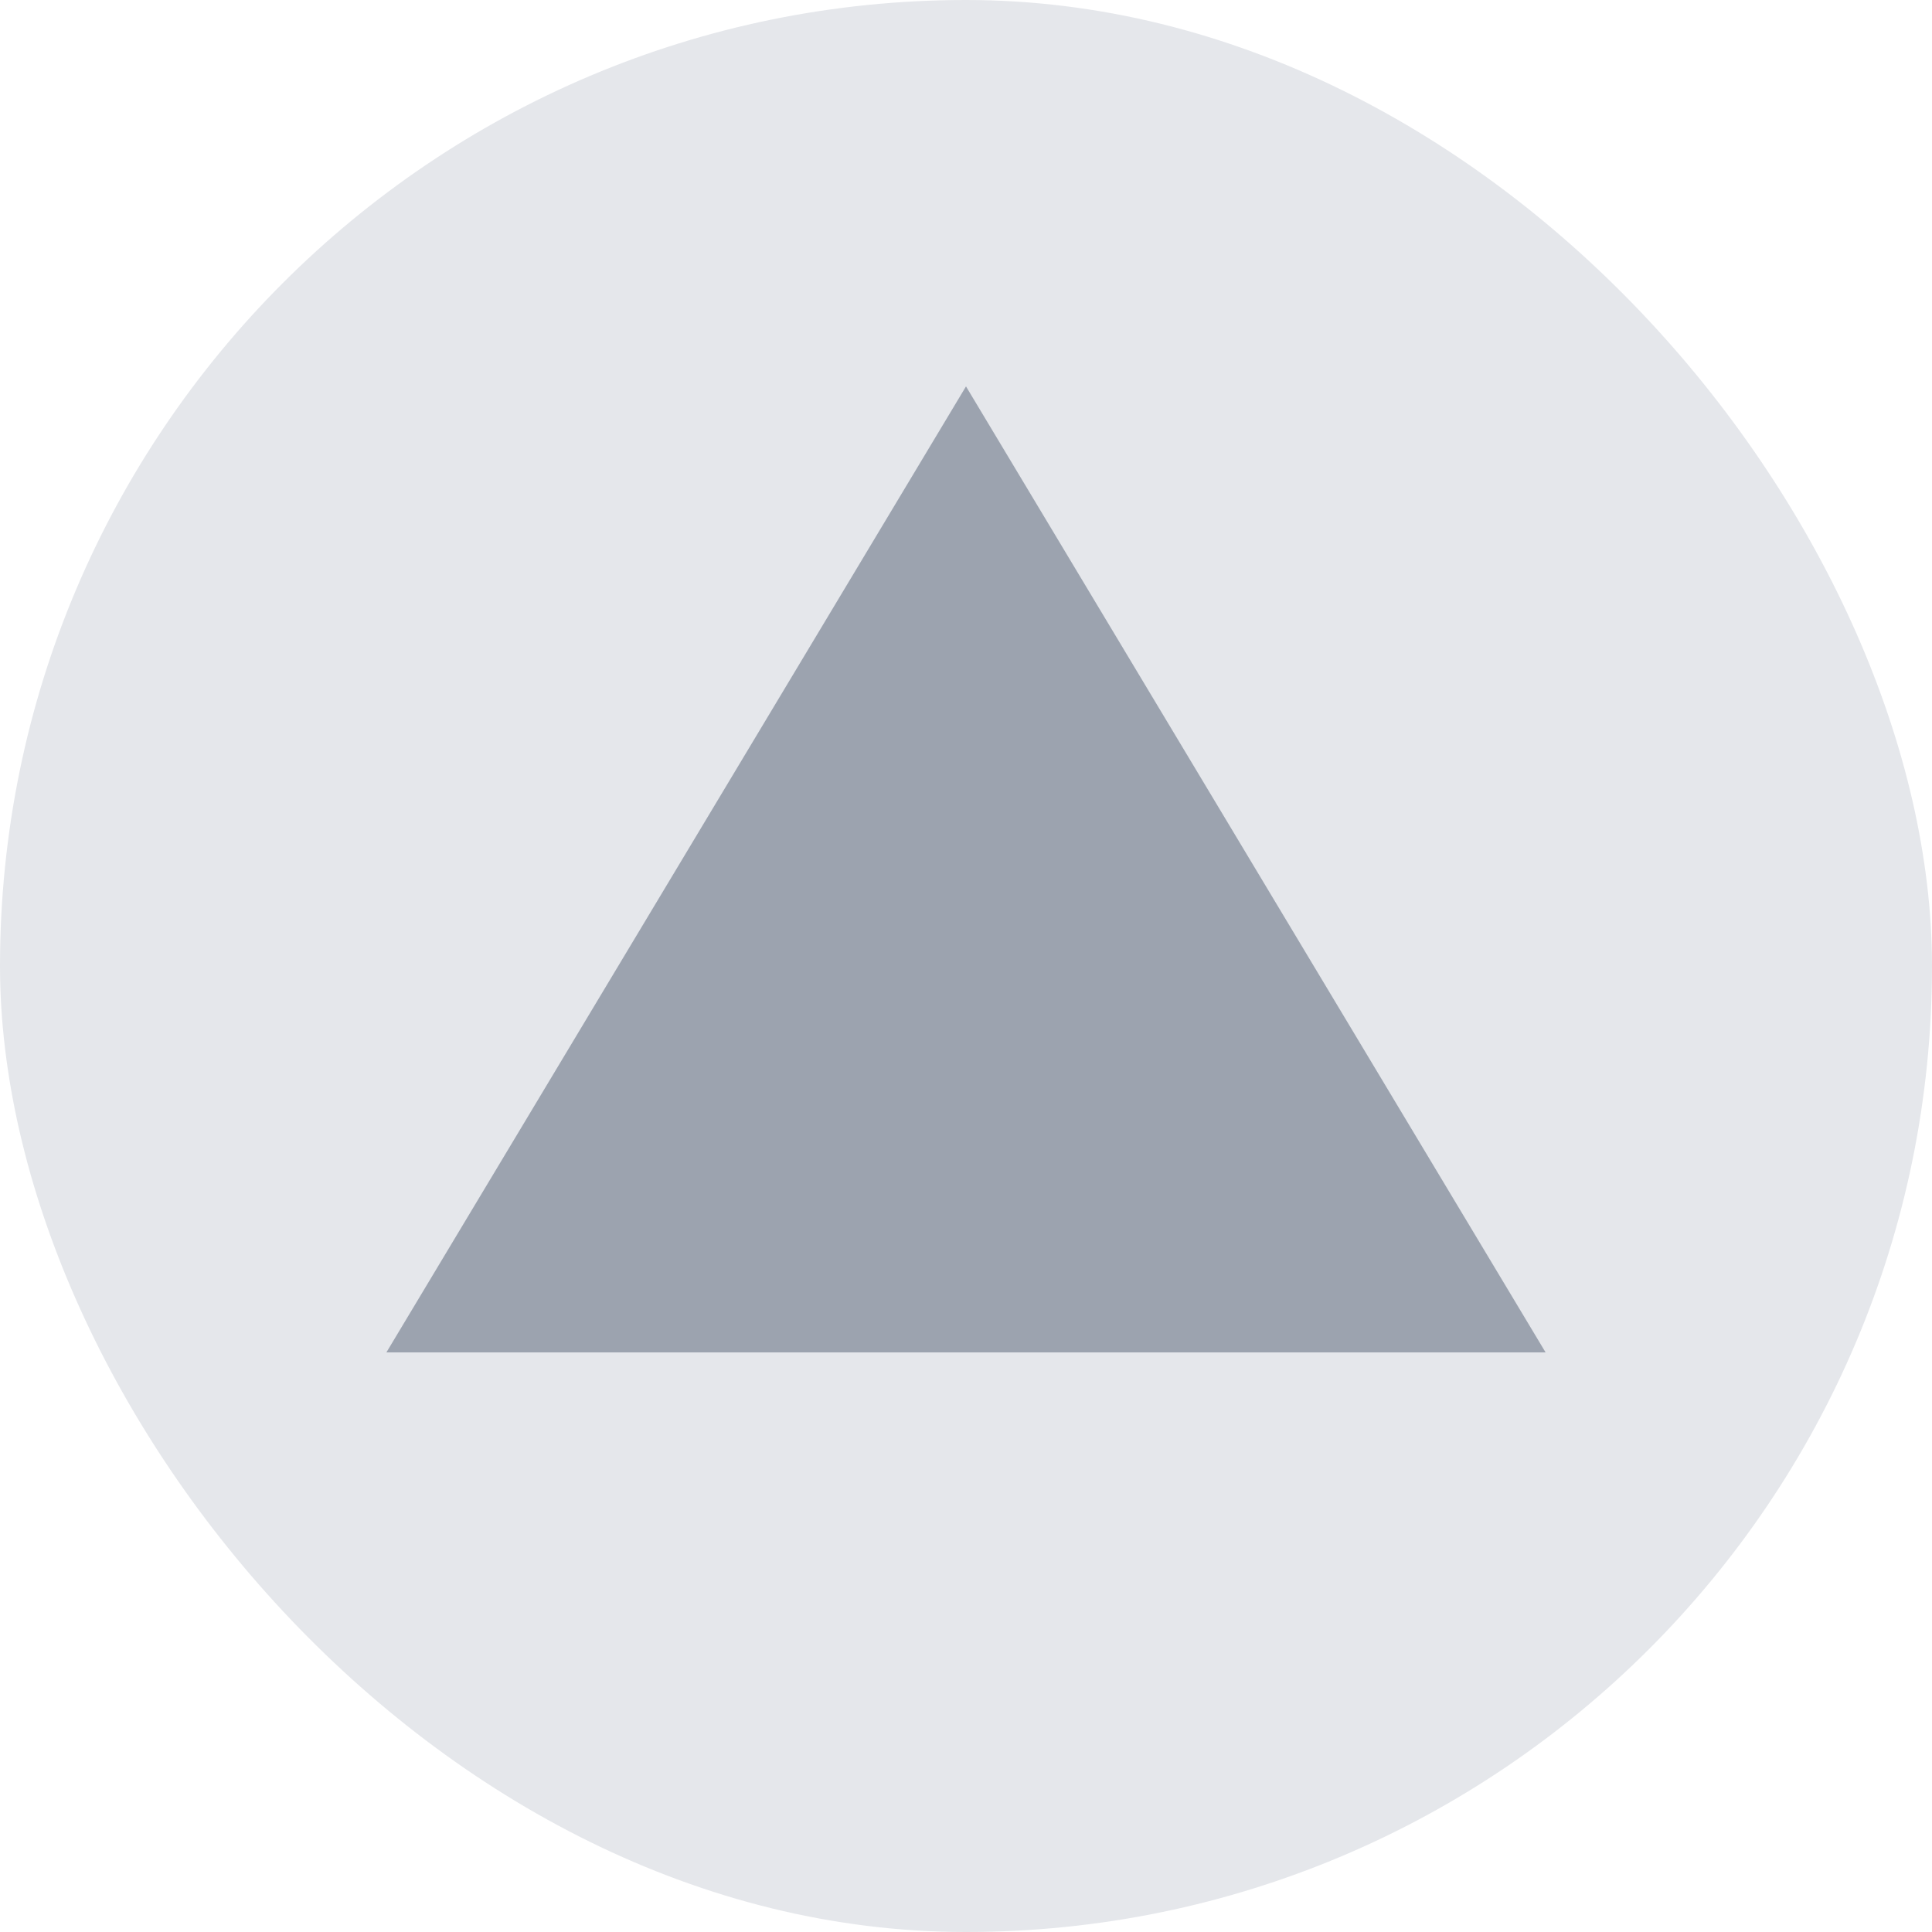 <svg width="100" height="100" viewBox="0 0 100 100" fill="none" xmlns="http://www.w3.org/2000/svg">
  <rect width="100" height="100" rx="50" fill="#E5E7EB"/>
  <path d="M50 20L80 70H20L50 20Z" fill="#9CA3AF"/>
  <rect x="35" y="45" width="30" height="20" fill="#9CA3AF"/>
</svg> 